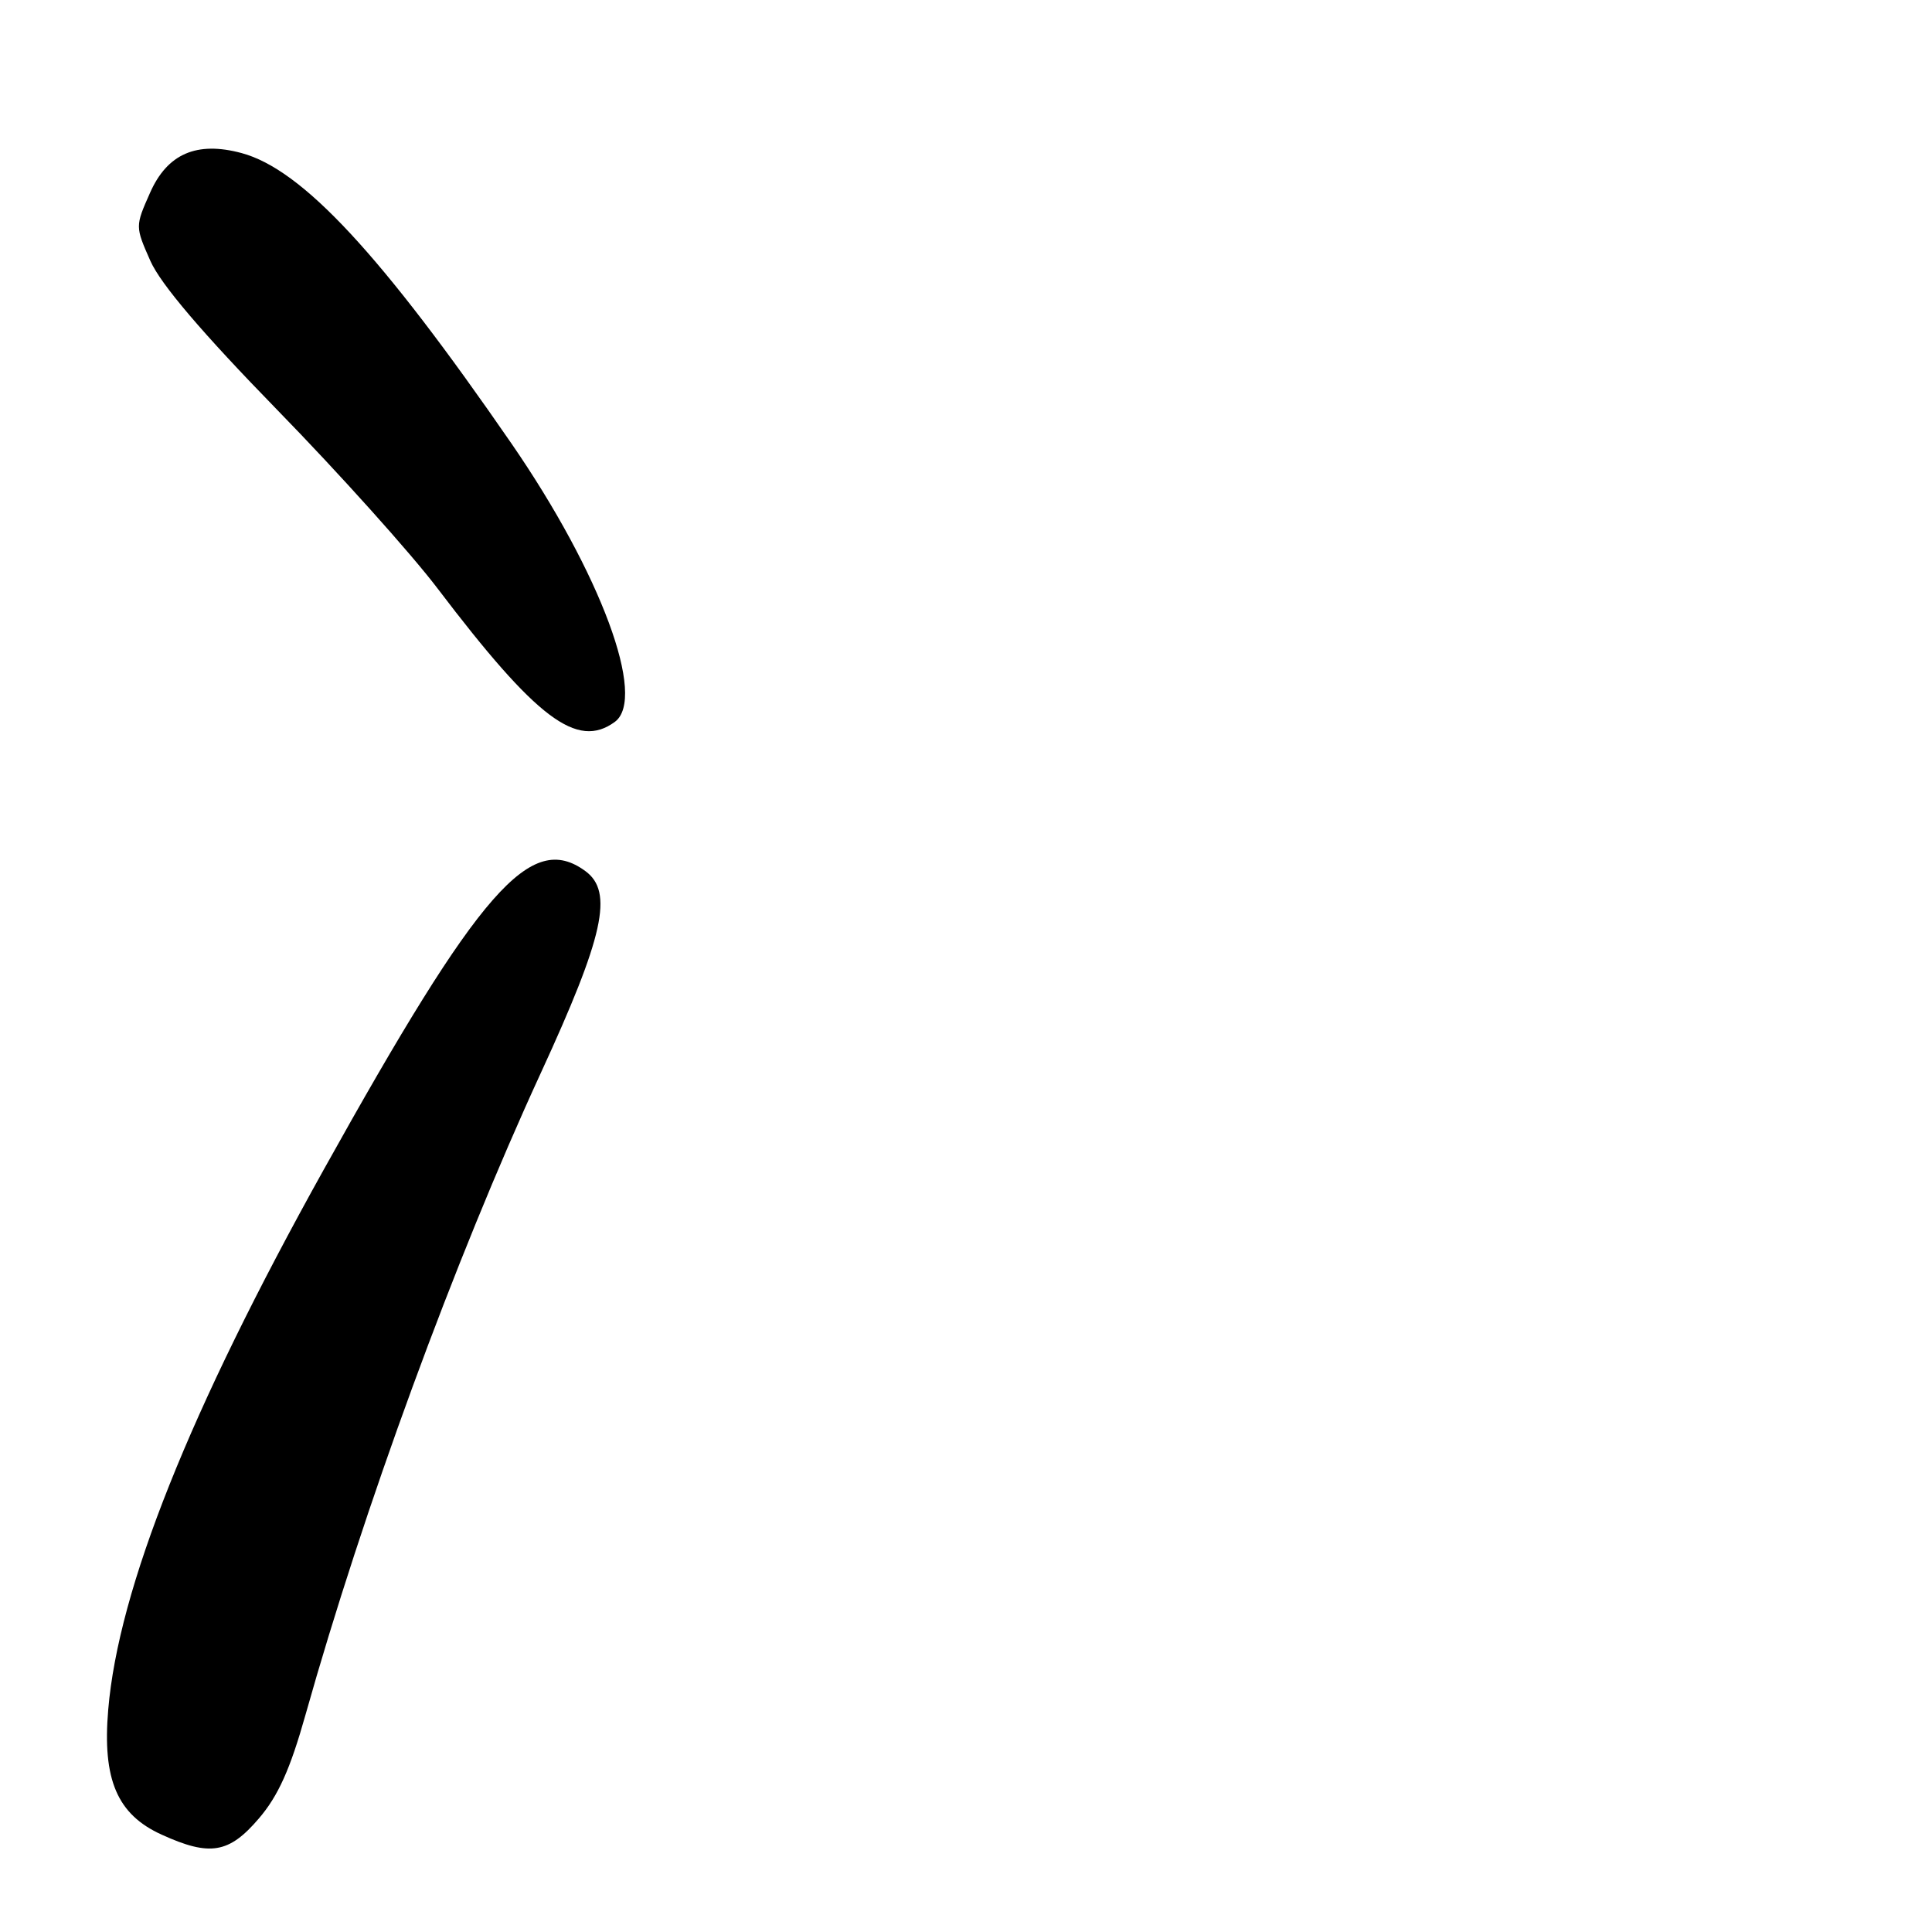 <?xml version="1.0" encoding="UTF-8" standalone="no"?>
<!DOCTYPE svg PUBLIC "-//W3C//DTD SVG 1.1//EN" "http://www.w3.org/Graphics/SVG/1.1/DTD/svg11.dtd" >
<svg xmlns="http://www.w3.org/2000/svg" xmlns:xlink="http://www.w3.org/1999/xlink" version="1.1" viewBox="0 0 256 256">
 <g >
 <path fill="currentColor"
d=" M 34.29 240.97 C 36.86 237.97 38.45 234.44 40.48 227.22 C 48.16 199.93 60.22 167.03 71.64 142.22 C 80.02 124.03 81.32 118.17 77.56 115.42 C 70.32 110.12 63.61 117.78 42.87 155.03 C 25.10 186.95 15.69 210.54 14.34 226.54 C 13.55 235.81 15.53 240.43 21.42 243.10 C 27.81 246.01 30.34 245.59 34.29 240.97 Z  M 81.46 95.66 C 85.75 92.52 79.61 75.96 67.80 58.81 C 50.47 33.67 40.04 22.44 32.00 20.28 C 26.06 18.68 22.16 20.38 19.88 25.55 C 17.91 29.99 17.91 30.01 19.93 34.58 C 21.30 37.66 26.77 44.09 36.75 54.33 C 44.89 62.67 54.46 73.33 58.00 78.00 C 71.11 95.26 76.47 99.30 81.46 95.66 Z "/>
</g>
</svg>